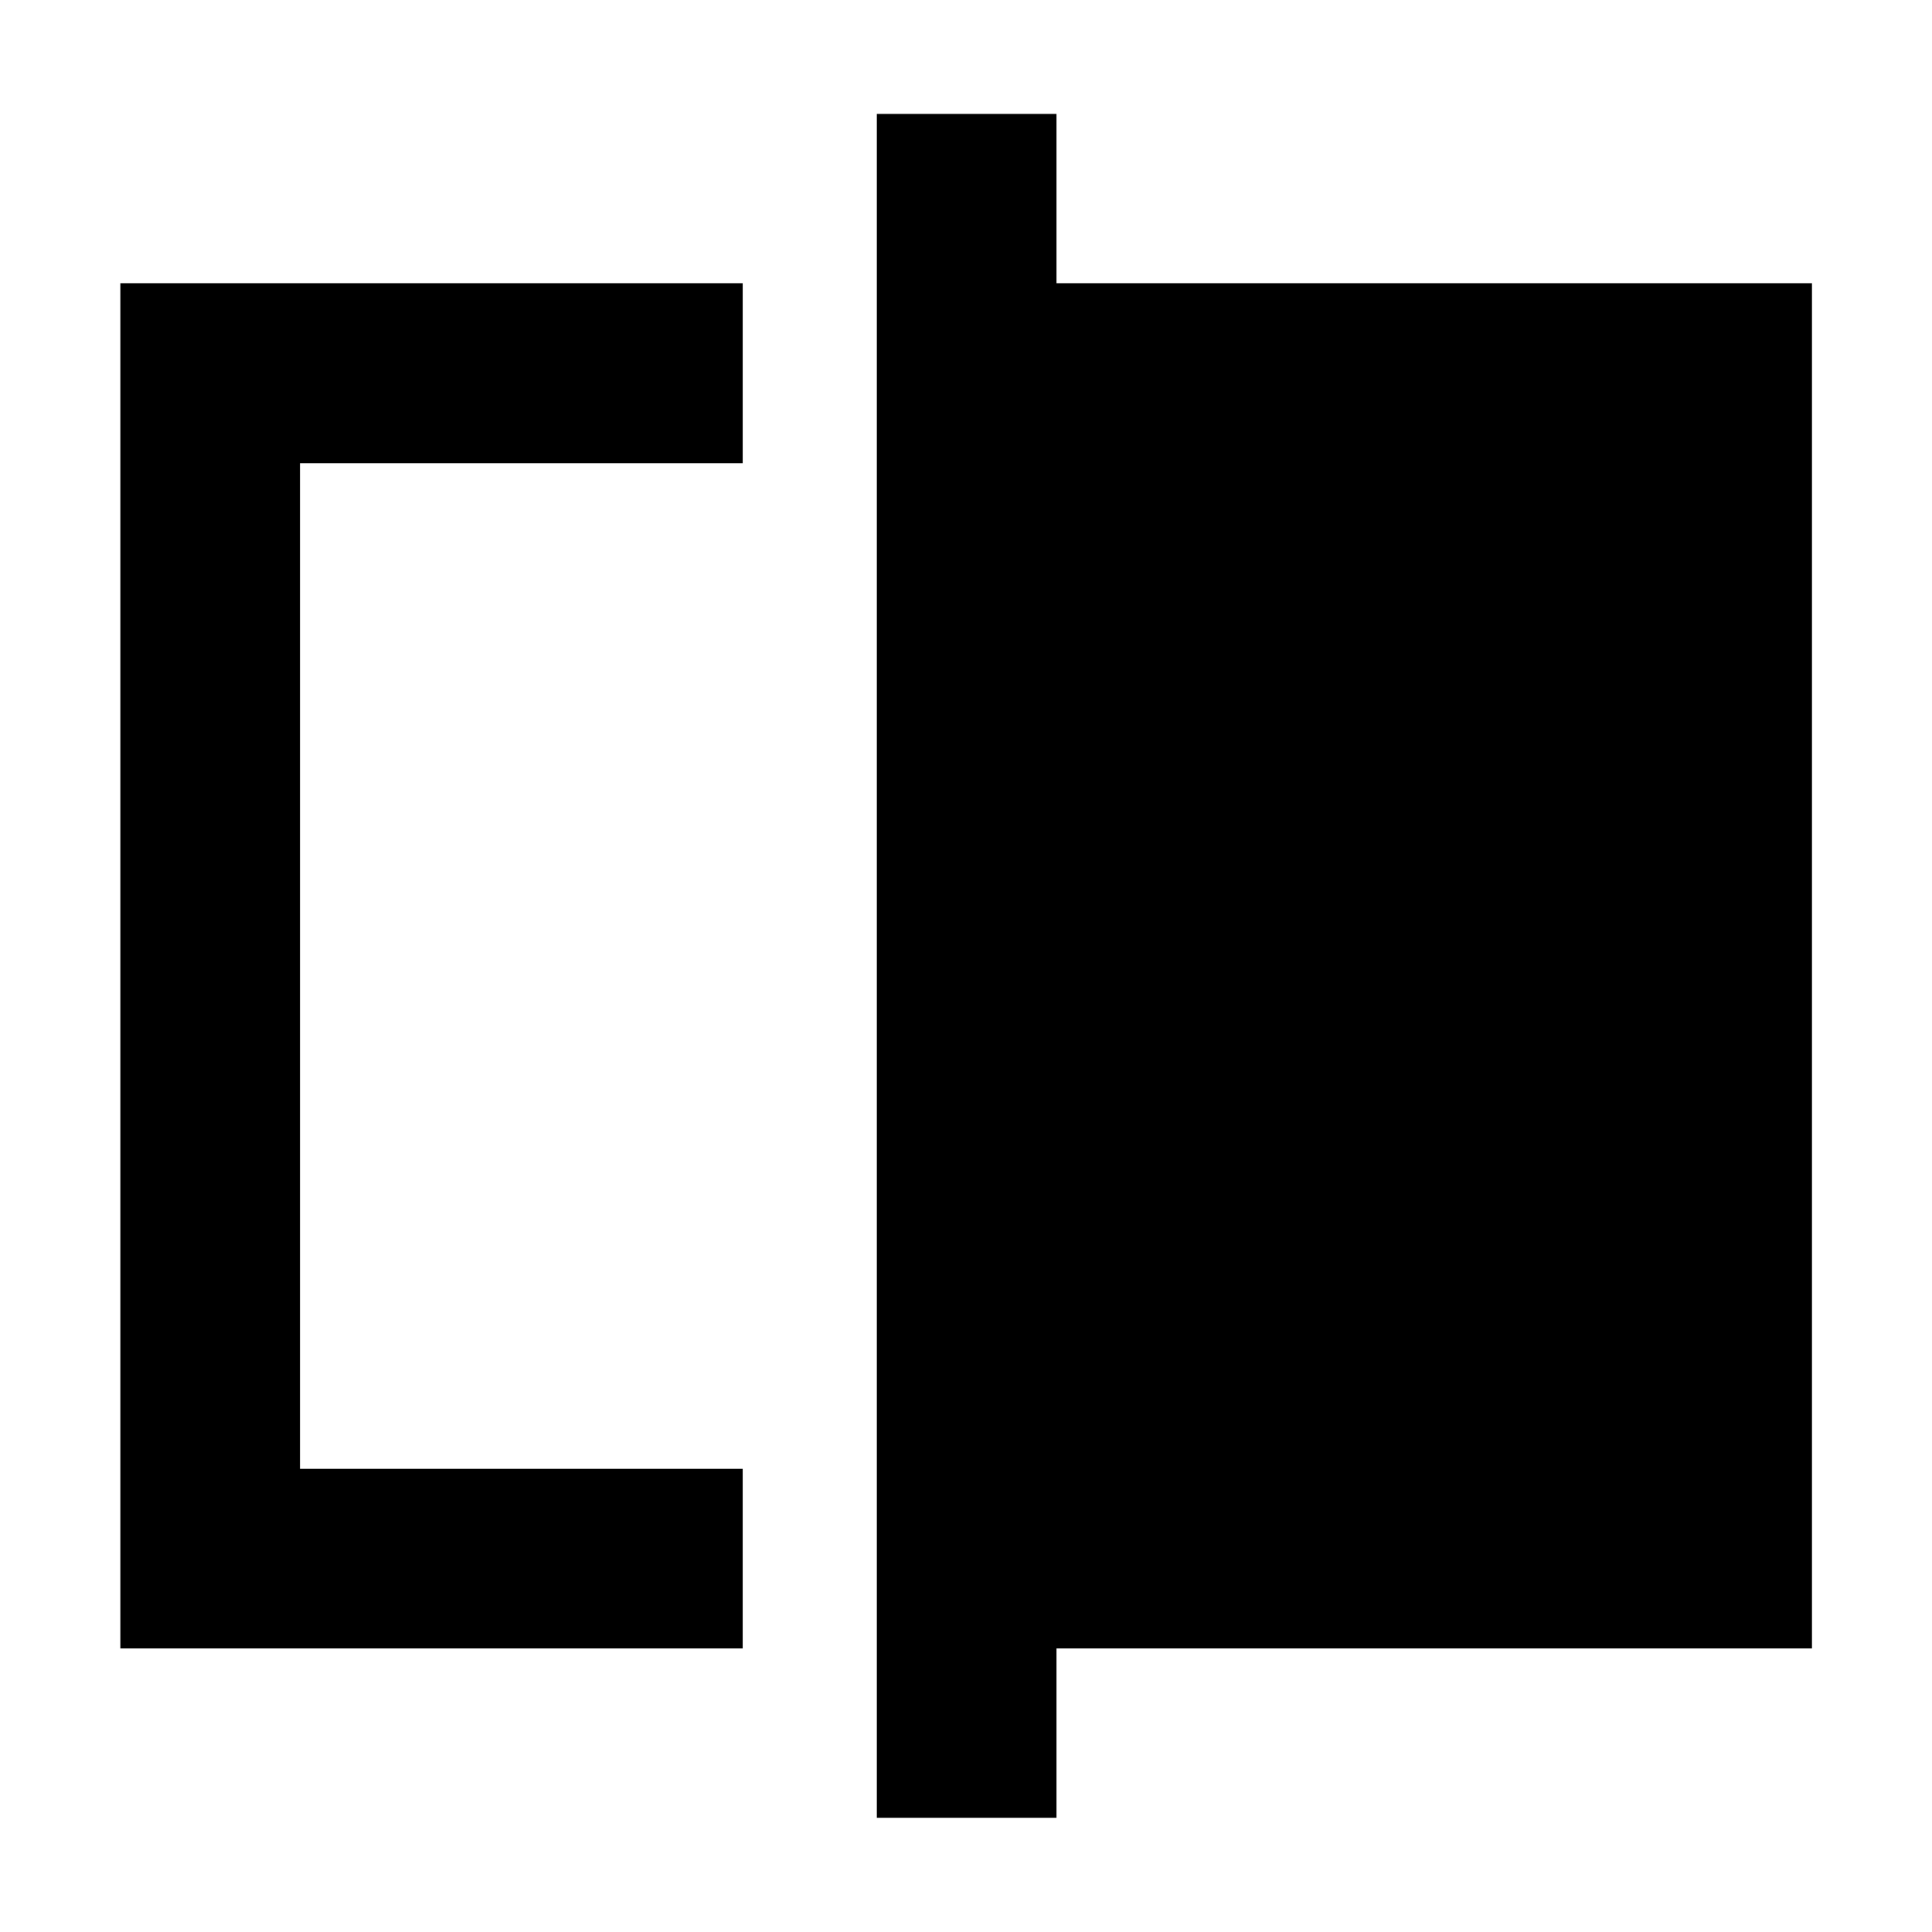 <svg xmlns="http://www.w3.org/2000/svg" height="40" viewBox="0 -960 960 960" width="40"><path d="M59.8-140.89v-678.38h309.24v89.42H149.06v499.7h219.98v89.26H59.8Zm375.9 84.14v-846.66h89.26v84.14h375.4v678.38h-375.4v84.14H435.7Zm-286.64-173.4v-499.7 499.7Z"/></svg>